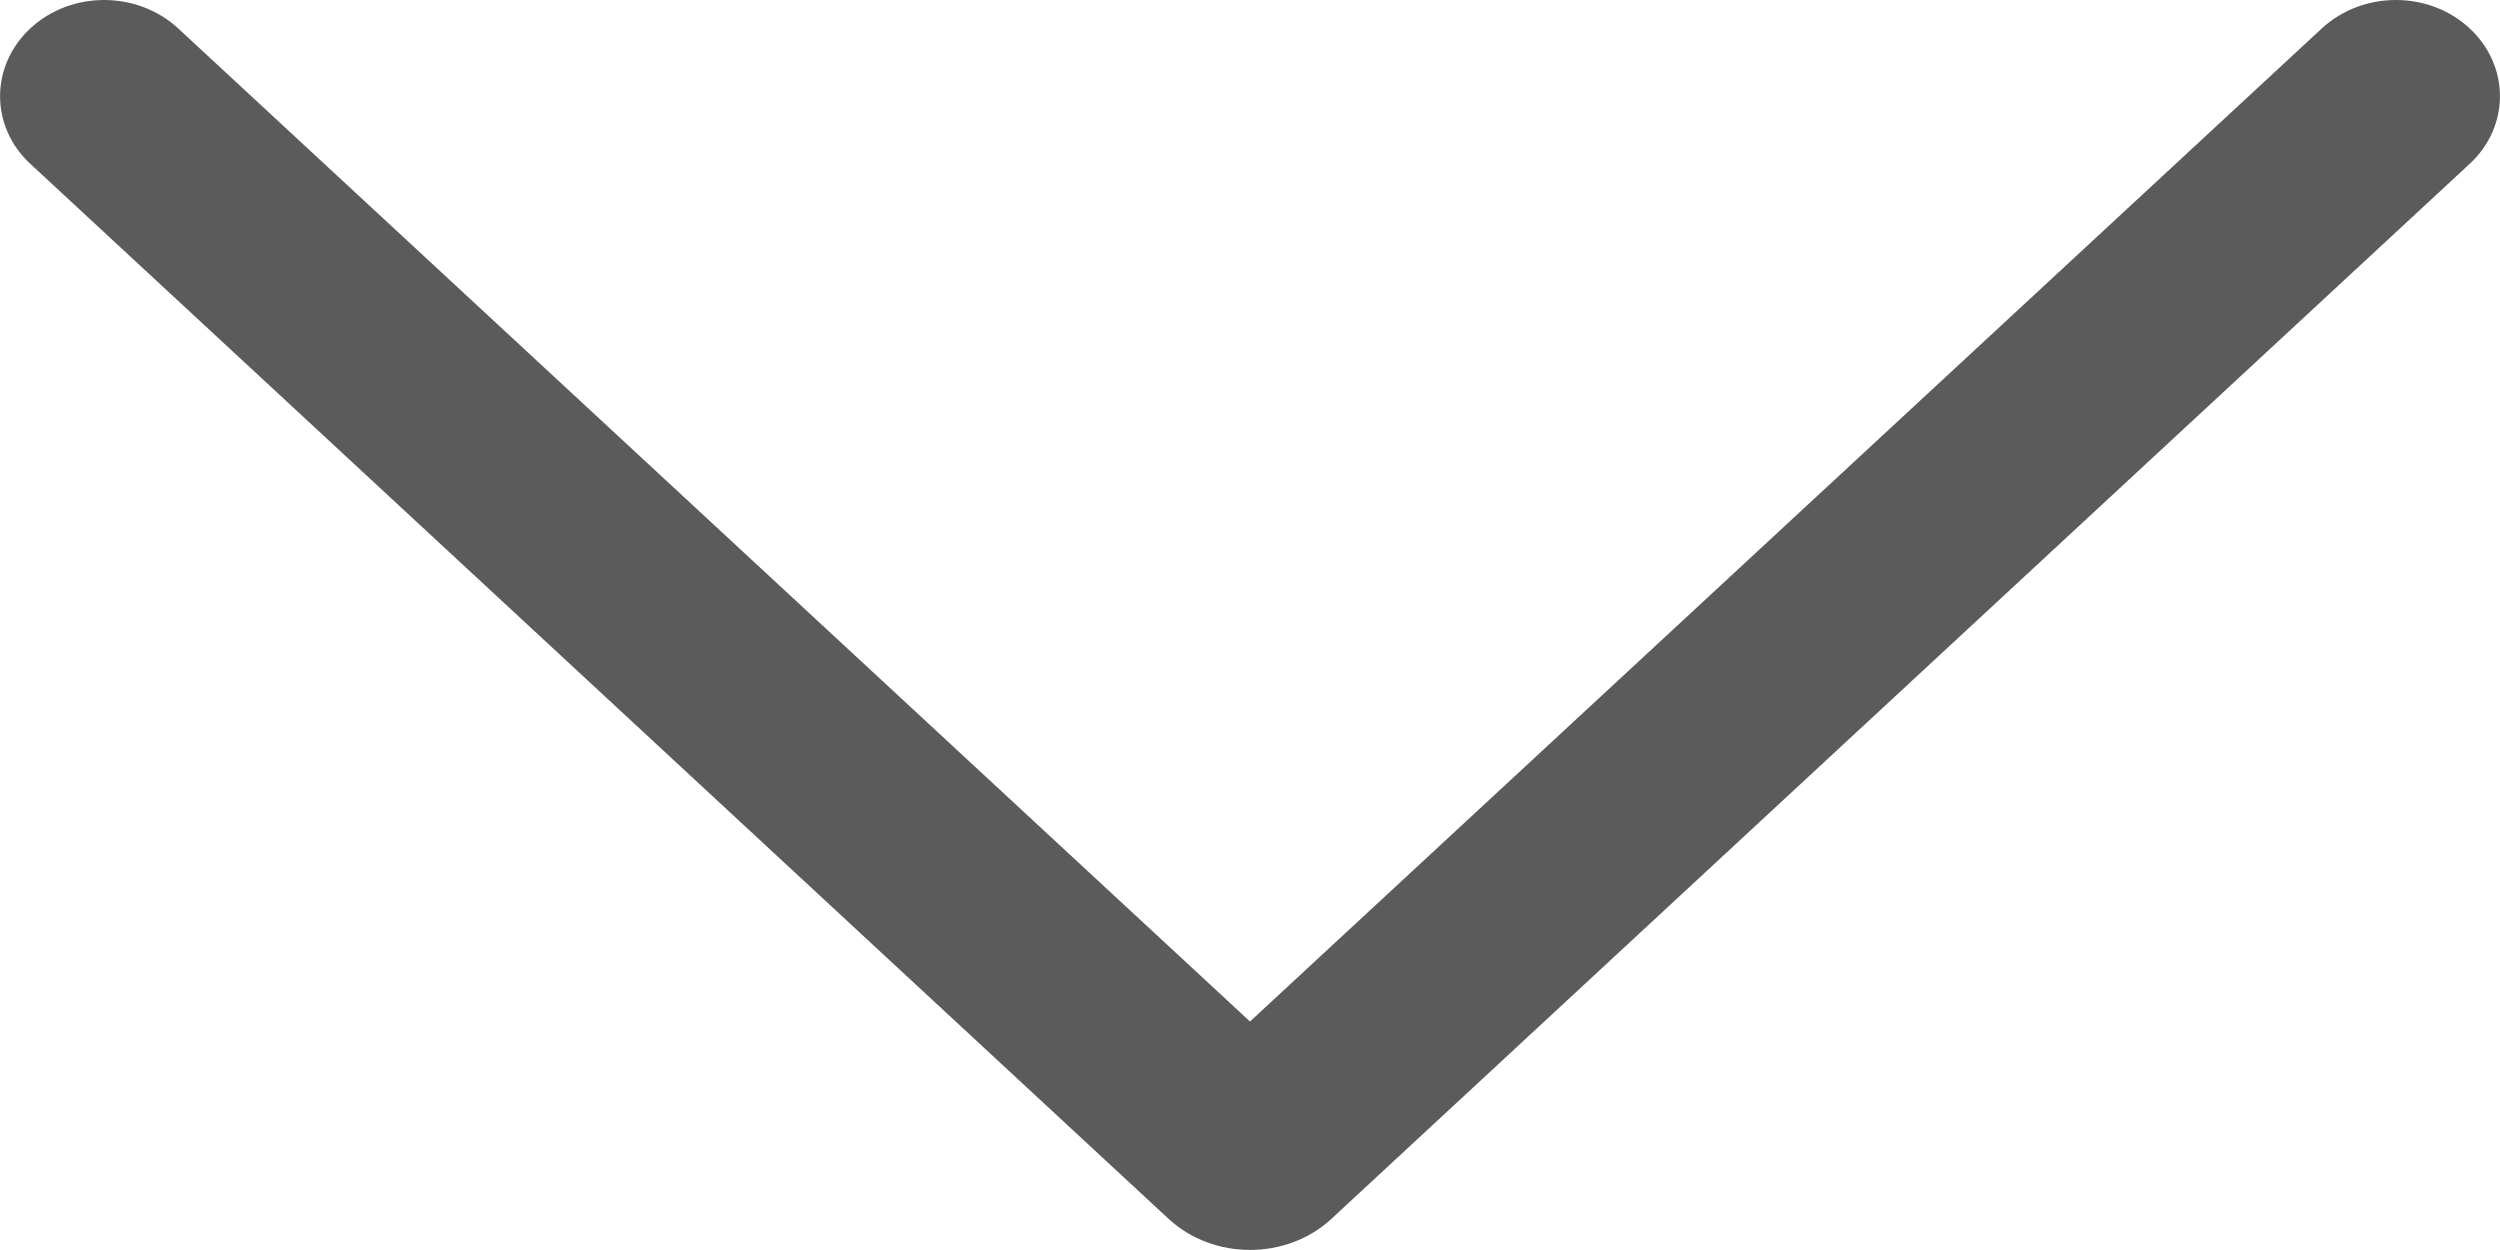 <svg xmlns="http://www.w3.org/2000/svg" width="10" height="5" viewBox="0 0 10 5" fill="none">
<path d="M9.877 0.112C10.04 0.262 10.041 0.506 9.878 0.656L5.325 4.876C5.146 5.041 4.854 5.041 4.675 4.876L0.122 0.656C-0.041 0.506 -0.04 0.262 0.123 0.112C0.286 -0.038 0.549 -0.037 0.712 0.113L5 4.086L9.288 0.113C9.451 -0.037 9.714 -0.038 9.877 0.112Z" fill="#5B5B5B"/>
</svg>